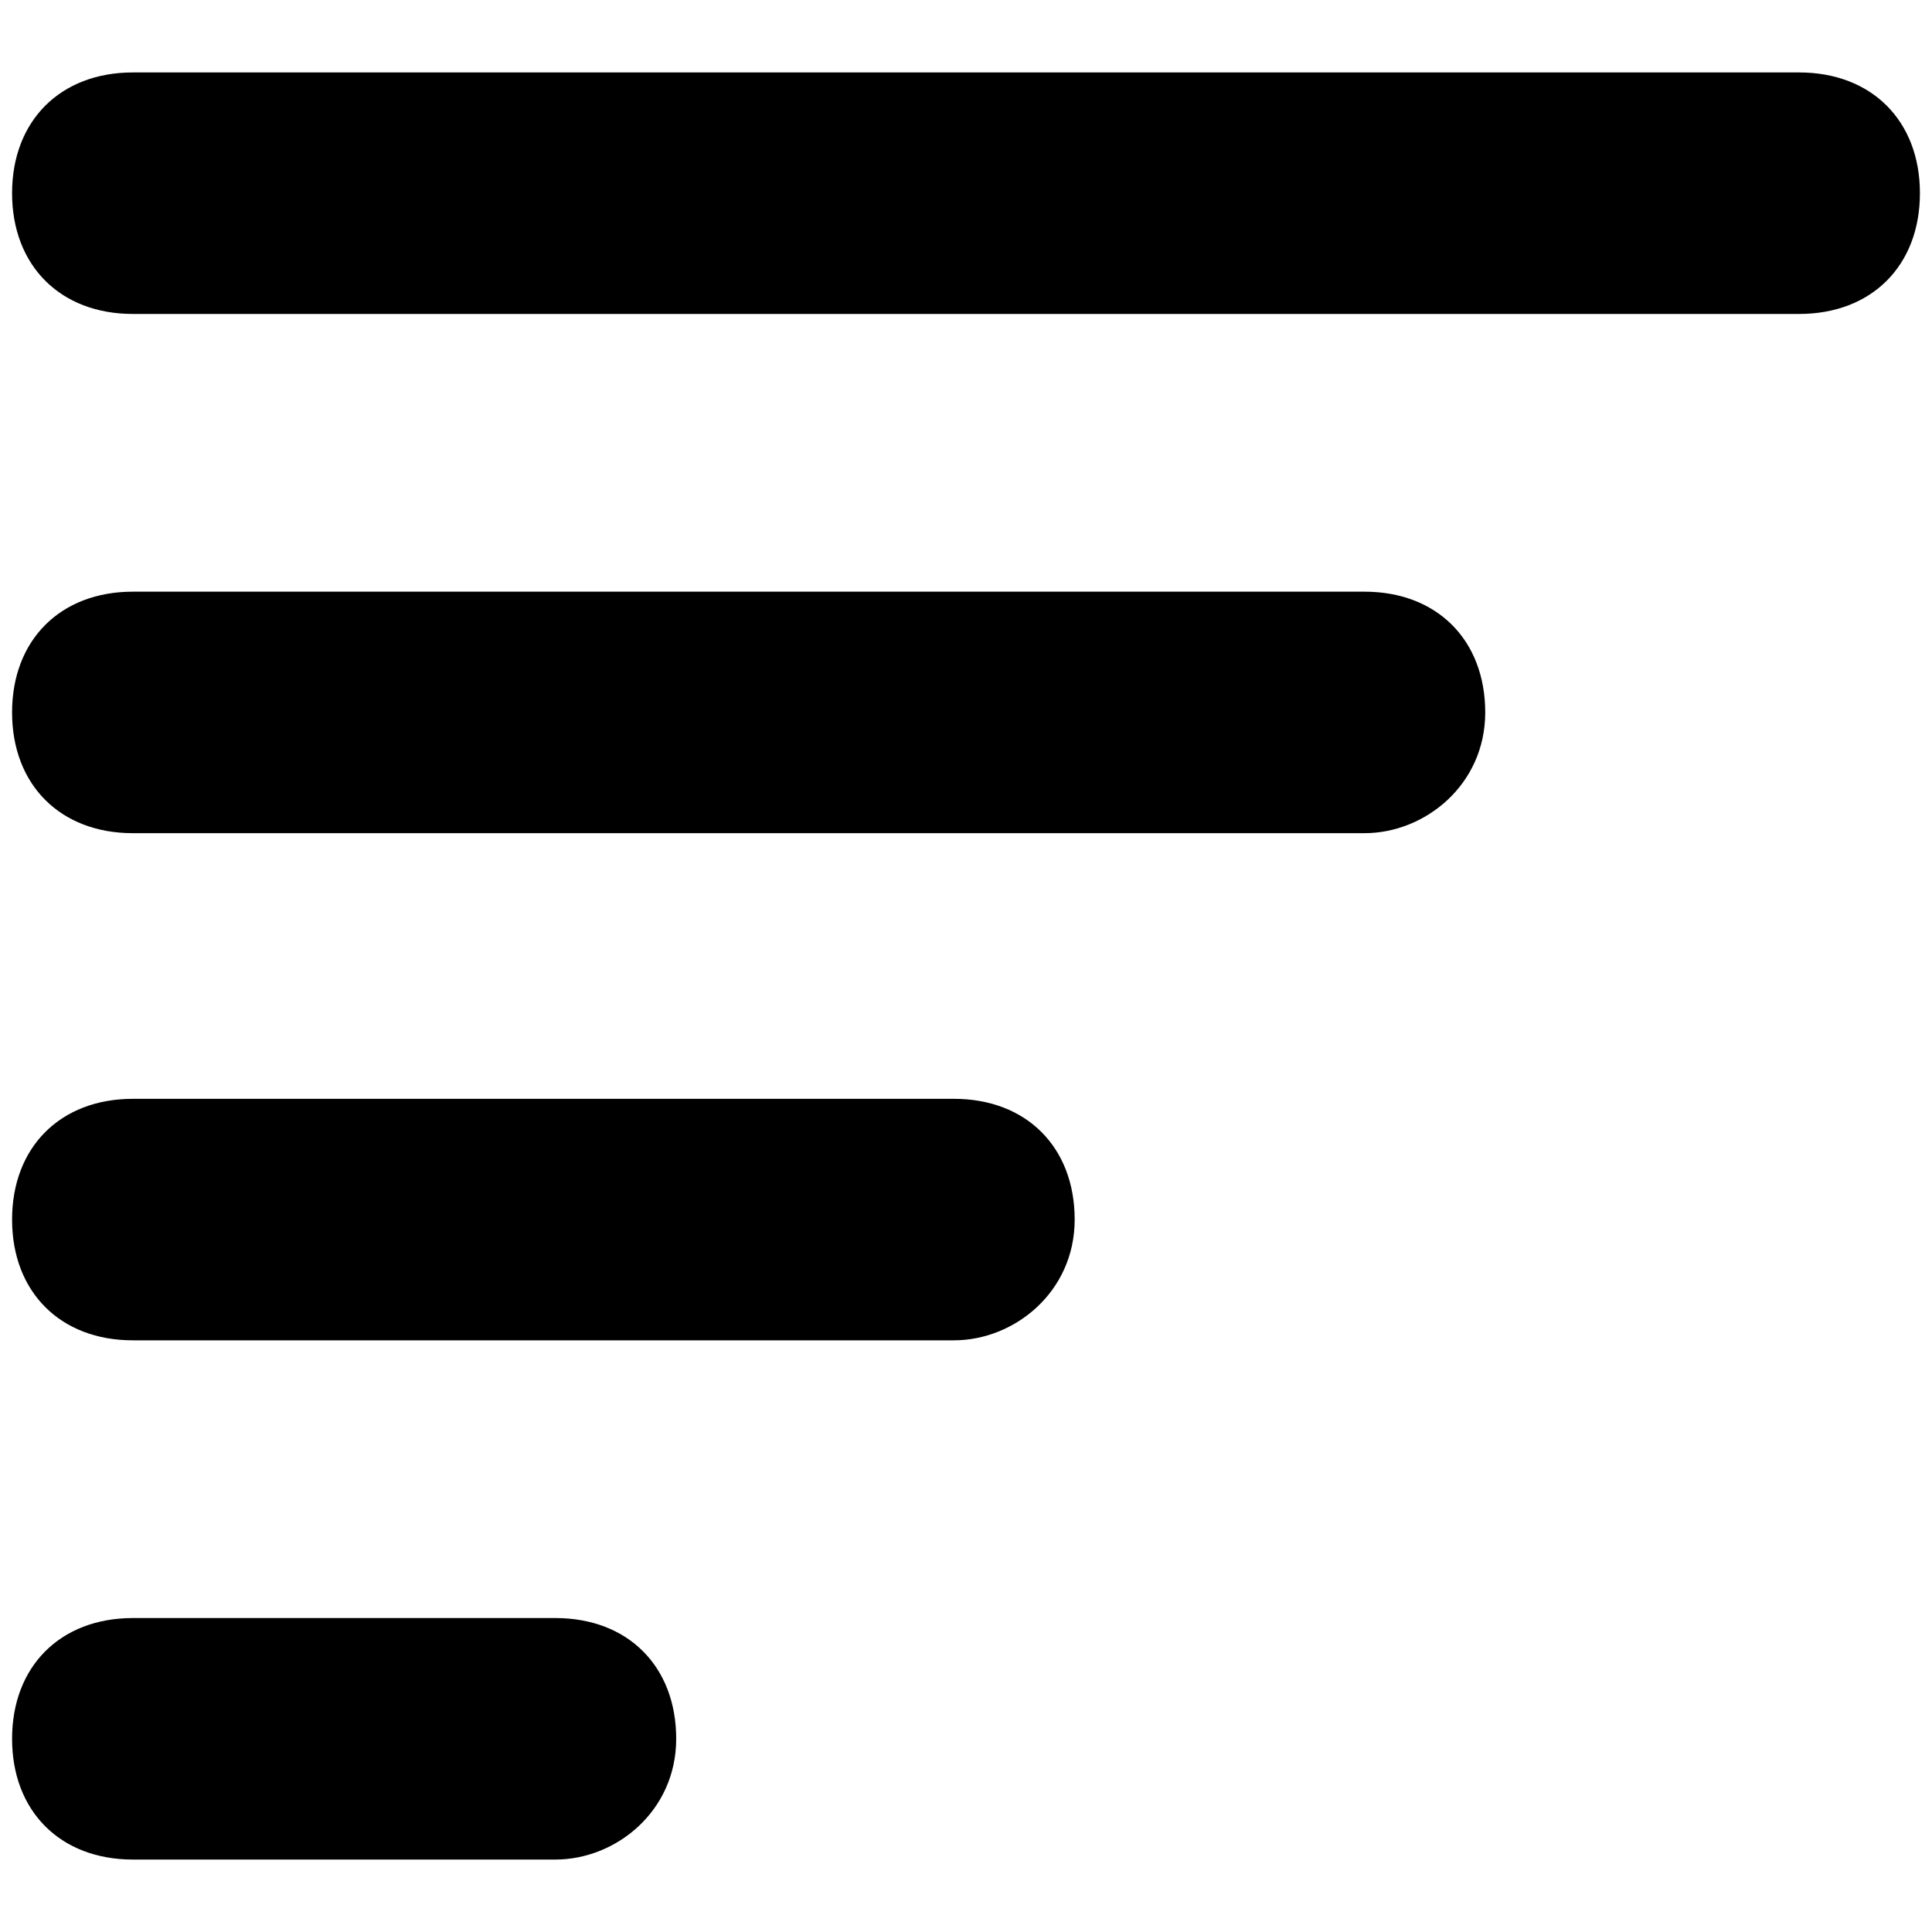<?xml version="1.0" encoding="utf-8"?>
<!-- Generator: Adobe Illustrator 26.0.1, SVG Export Plug-In . SVG Version: 6.00 Build 0)  -->
<svg version="1.1" id="Layer_1" xmlns="http://www.w3.org/2000/svg" xmlns:xlink="http://www.w3.org/1999/xlink" x="0px" y="0px"
	 viewBox="0 0 16 16" style="enable-background:new 0 0 16 16;" xml:space="preserve">
<g>
	<g>
		<path d="M14.9,2.6H1.1c-0.6,0-1-0.4-1-1s0.4-1,1-1h13.8c0.6,0,1,0.4,1,1S15.5,2.6,14.9,2.6z"/>
	</g>
	<g>
		<path d="M11.3,6.9H1.1c-0.6,0-1-0.4-1-1s0.4-1,1-1h10.2c0.6,0,1,0.4,1,1S11.8,6.9,11.3,6.9z"/>
	</g>
	<g>
		<path d="M7.9,11.1H1.1c-0.6,0-1-0.4-1-1s0.4-1,1-1h6.8c0.6,0,1,0.4,1,1S8.4,11.1,7.9,11.1z"/>
	</g>
	<g>
		<path d="M4.6,15.4H1.1c-0.6,0-1-0.4-1-1s0.4-1,1-1h3.5c0.6,0,1,0.4,1,1S5.1,15.4,4.6,15.4z"/>
	</g>
</g>
</svg>
